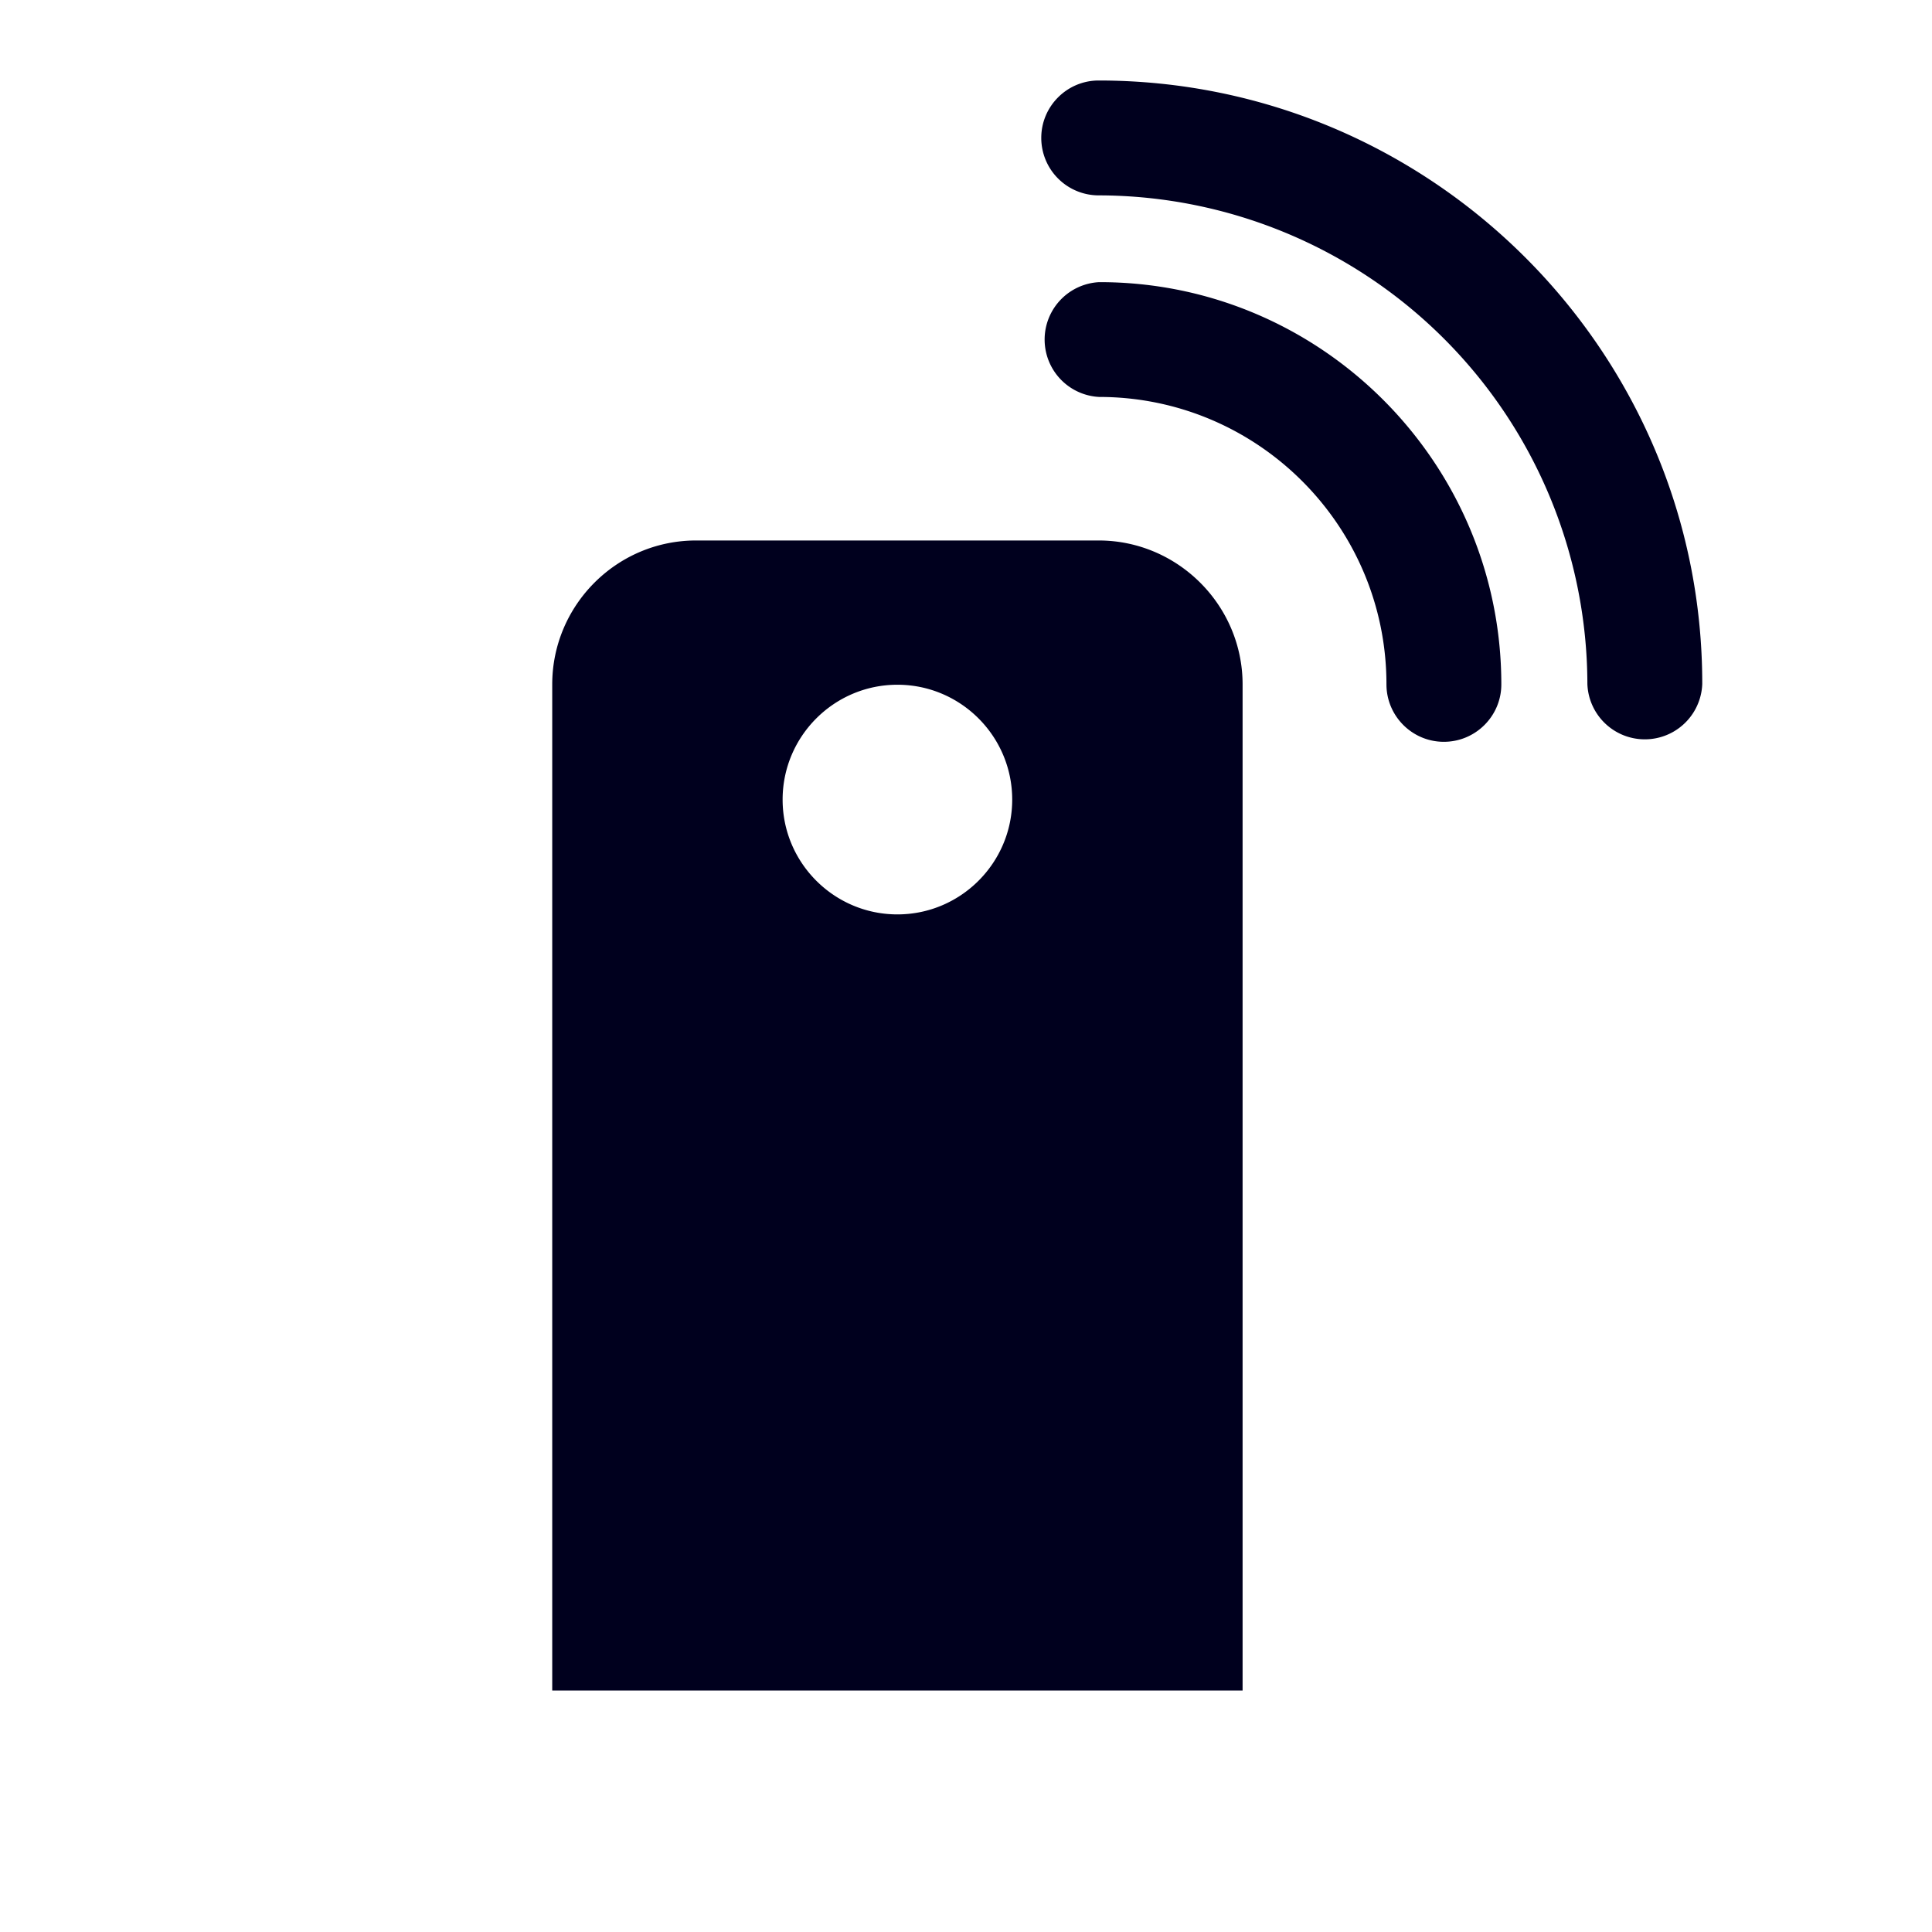 <svg xmlns="http://www.w3.org/2000/svg" width="24" height="24" fill="none"><path fill="#00001E" d="M12.935 1.713c0-.393.32-.713.713-.713 4.133 0 7.502 3.365 7.498 7.497a.714.714 0 0 1-1.427 0 6.08 6.08 0 0 0-6.07-6.07.714.714 0 0 1-.714-.714m5.001 7.502c.394 0 .714-.32.714-.713 0-2.757-2.245-5.002-4.997-4.997a.714.714 0 0 0 0 1.426c1.97 0 3.57 1.6 3.57 3.57 0 .394.32.714.713.714m-2.5-.713V21H6.86V8.502c0-.983.8-1.788 1.787-1.788h5.001c.983 0 1.788.805 1.788 1.788m-4.288.004c-.786 0-1.426.64-1.426 1.427 0 .786.64 1.426 1.426 1.426s1.426-.64 1.426-1.426c0-.787-.64-1.427-1.426-1.427"/></svg>
